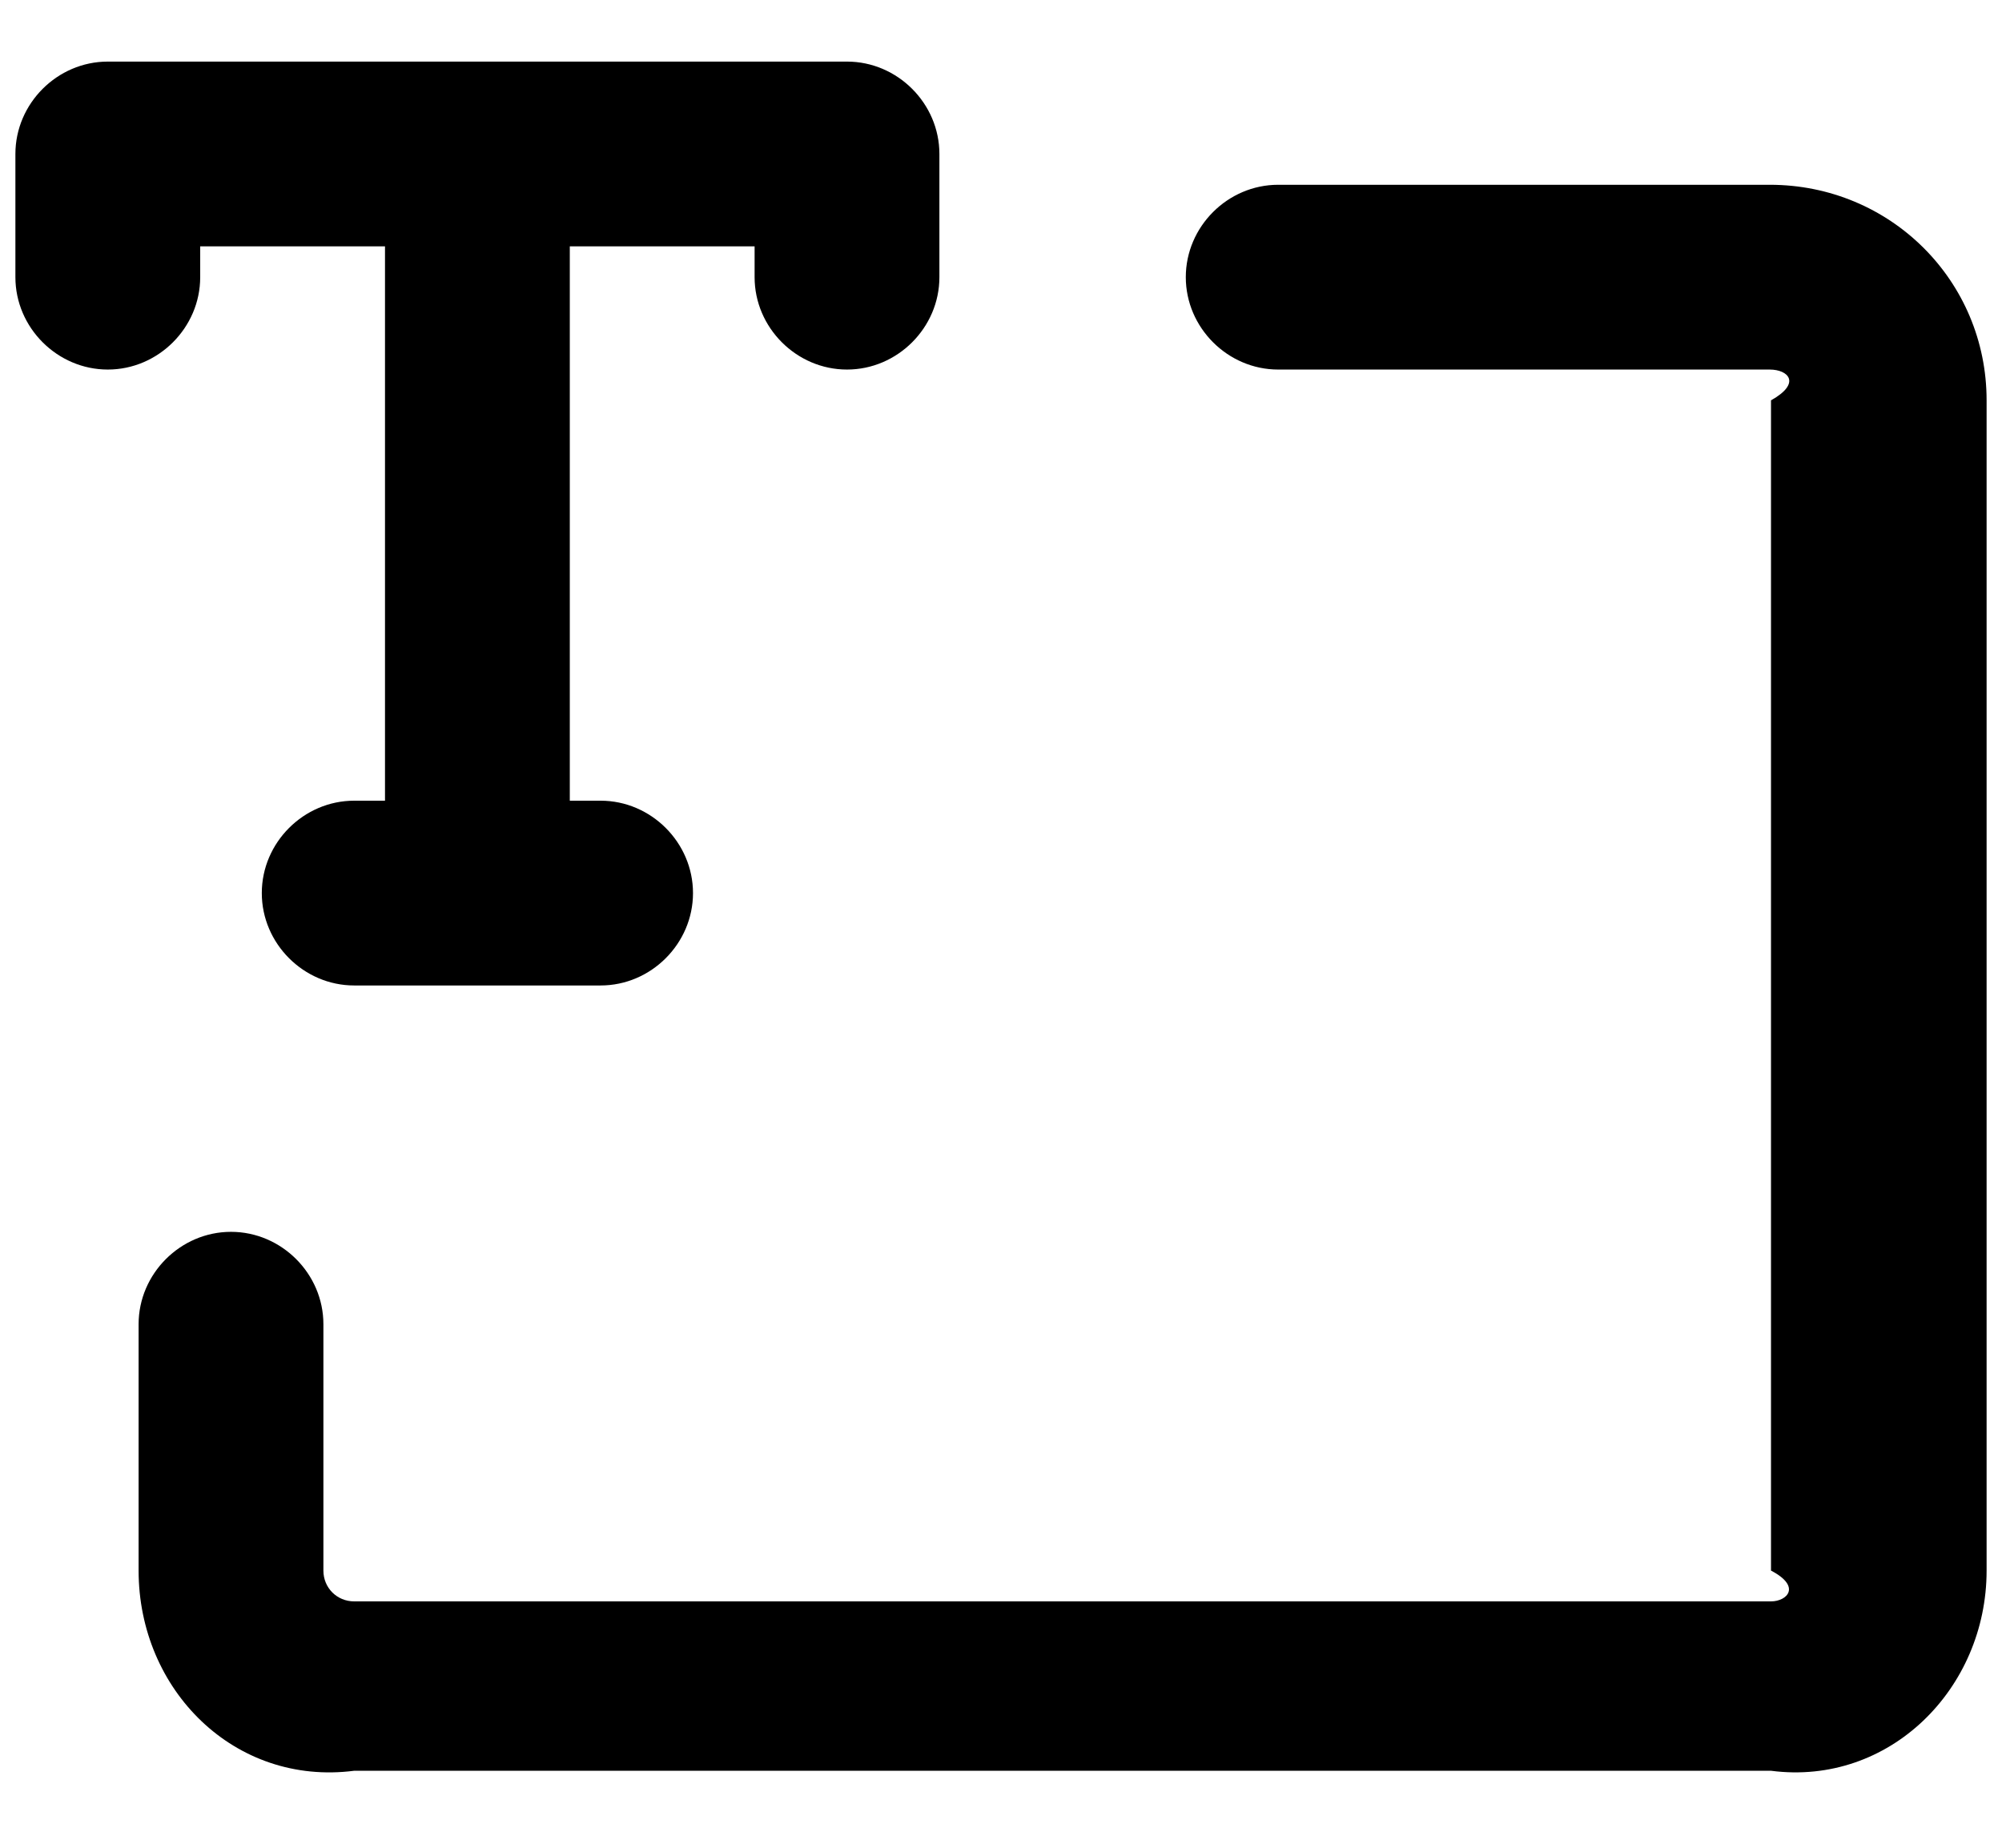 ﻿<?xml version="1.0" encoding="utf-8"?>
<svg version="1.1" xmlns:xlink="http://www.w3.org/1999/xlink" width="26px" height="24px" xmlns="http://www.w3.org/2000/svg">
  <defs>
    <pattern id="BGPattern" patternUnits="userSpaceOnUse" alignment="0 0" imageRepeat="None" />
    <mask fill="white" id="Clip154">
      <path d="M 2.6 3.2  L 2.6 3.6  C 2.6 4.256  2.056 4.8  1.4 4.8  C 0.744 4.8  0.2 4.256  0.2 3.6  L 0.2 2  C 0.2 1.344  0.744 0.8  1.4 0.8  L 11 0.8  C 11.656 0.8  12.2 1.344  12.2 2  L 12.2 3.6  C 12.2 4.256  11.656 4.8  11 4.8  C 10.344 4.8  9.8 4.256  9.8 3.6  L 9.8 3.2  L 7.4 3.2  L 7.4 10.4  L 7.8 10.4  C 8.456 10.4  9 10.944  9 11.6  C 9 12.256  8.456 12.8  7.8 12.8  L 4.6 12.8  C 3.944 12.8  3.4 12.256  3.4 11.6  C 3.4 10.944  3.944 10.4  4.6 10.4  L 5 10.4  L 5 3.2  L 2.6 3.2  Z M 16.6 2.4  L 22.984 2.4  C 24.552 2.4  25.8 3.648  25.8 5.2  L 25.8 20.4  C 25.8 21.936  24.536 23.2  23 23  L 4.6 23  C 3.048 23.2  1.8 21.952  1.8 20.4  L 1.8 17.2  C 1.8 16.544  2.344 16  3 16  C 3.656 16  4.2 16.544  4.2 17.2  L 4.2 20.4  C 4.2 20.624  4.376 20.8  4.6 20.8  L 23 20.8  C 23.208 20.8  23.4 20.608  23 20.4  L 23 5.2  C 23.4 4.976  23.224 4.8  22.984 4.8  L 16.6 4.8  C 15.944 4.8  15.4 4.256  15.4 3.6  C 15.4 2.944  15.944 2.4  16.6 2.4  Z " fill-rule="evenodd" />
    </mask>
  </defs>
  <g>
    <path d="M 2.6 3.2  L 2.6 3.6  C 2.6 4.256  2.056 4.8  1.4 4.8  C 0.744 4.8  0.2 4.256  0.2 3.6  L 0.2 2  C 0.2 1.344  0.744 0.8  1.4 0.8  L 11 0.8  C 11.656 0.8  12.2 1.344  12.2 2  L 12.2 3.6  C 12.2 4.256  11.656 4.8  11 4.8  C 10.344 4.8  9.8 4.256  9.8 3.6  L 9.8 3.2  L 7.4 3.2  L 7.4 10.4  L 7.8 10.4  C 8.456 10.4  9 10.944  9 11.6  C 9 12.256  8.456 12.8  7.8 12.8  L 4.6 12.8  C 3.944 12.8  3.4 12.256  3.4 11.6  C 3.4 10.944  3.944 10.4  4.6 10.4  L 5 10.4  L 5 3.2  L 2.6 3.2  Z M 16.6 2.4  L 22.984 2.4  C 24.552 2.4  25.8 3.648  25.8 5.2  L 25.8 20.4  C 25.8 21.936  24.536 23.2  23 23  L 4.6 23  C 3.048 23.2  1.8 21.952  1.8 20.4  L 1.8 17.2  C 1.8 16.544  2.344 16  3 16  C 3.656 16  4.2 16.544  4.2 17.2  L 4.2 20.4  C 4.2 20.624  4.376 20.8  4.6 20.8  L 23 20.8  C 23.208 20.8  23.4 20.608  23 20.4  L 23 5.2  C 23.4 4.976  23.224 4.8  22.984 4.8  L 16.6 4.8  C 15.944 4.8  15.4 4.256  15.4 3.6  C 15.4 2.944  15.944 2.4  16.6 2.4  Z " fill-rule="nonzero" fill="rgba(0, 0, 0, 1)" stroke="none" class="fill" />
    <path d="M 2.6 3.2  L 2.6 3.6  C 2.6 4.256  2.056 4.8  1.4 4.8  C 0.744 4.8  0.2 4.256  0.2 3.6  L 0.2 2  C 0.2 1.344  0.744 0.8  1.4 0.8  L 11 0.8  C 11.656 0.8  12.2 1.344  12.2 2  L 12.2 3.6  C 12.2 4.256  11.656 4.8  11 4.8  C 10.344 4.8  9.8 4.256  9.8 3.6  L 9.8 3.2  L 7.4 3.2  L 7.4 10.4  L 7.8 10.4  C 8.456 10.4  9 10.944  9 11.6  C 9 12.256  8.456 12.8  7.8 12.8  L 4.6 12.8  C 3.944 12.8  3.4 12.256  3.4 11.6  C 3.4 10.944  3.944 10.4  4.6 10.4  L 5 10.4  L 5 3.2  L 2.6 3.2  Z " stroke-width="0" stroke-dasharray="0" stroke="rgba(255, 255, 255, 0)" fill="none" class="stroke" mask="url(#Clip154)" />
    <path d="M 16.6 2.4  L 22.984 2.4  C 24.552 2.4  25.8 3.648  25.8 5.2  L 25.8 20.4  C 25.8 21.936  24.536 23.2  23 23  L 4.6 23  C 3.048 23.2  1.8 21.952  1.8 20.4  L 1.8 17.2  C 1.8 16.544  2.344 16  3 16  C 3.656 16  4.2 16.544  4.2 17.2  L 4.2 20.4  C 4.2 20.624  4.376 20.8  4.6 20.8  L 23 20.8  C 23.208 20.8  23.4 20.608  23 20.4  L 23 5.2  C 23.4 4.976  23.224 4.8  22.984 4.8  L 16.6 4.8  C 15.944 4.8  15.4 4.256  15.4 3.6  C 15.4 2.944  15.944 2.4  16.6 2.4  Z " stroke-width="0" stroke-dasharray="0" stroke="rgba(255, 255, 255, 0)" fill="none" class="stroke" mask="url(#Clip154)" />
  </g>
</svg>